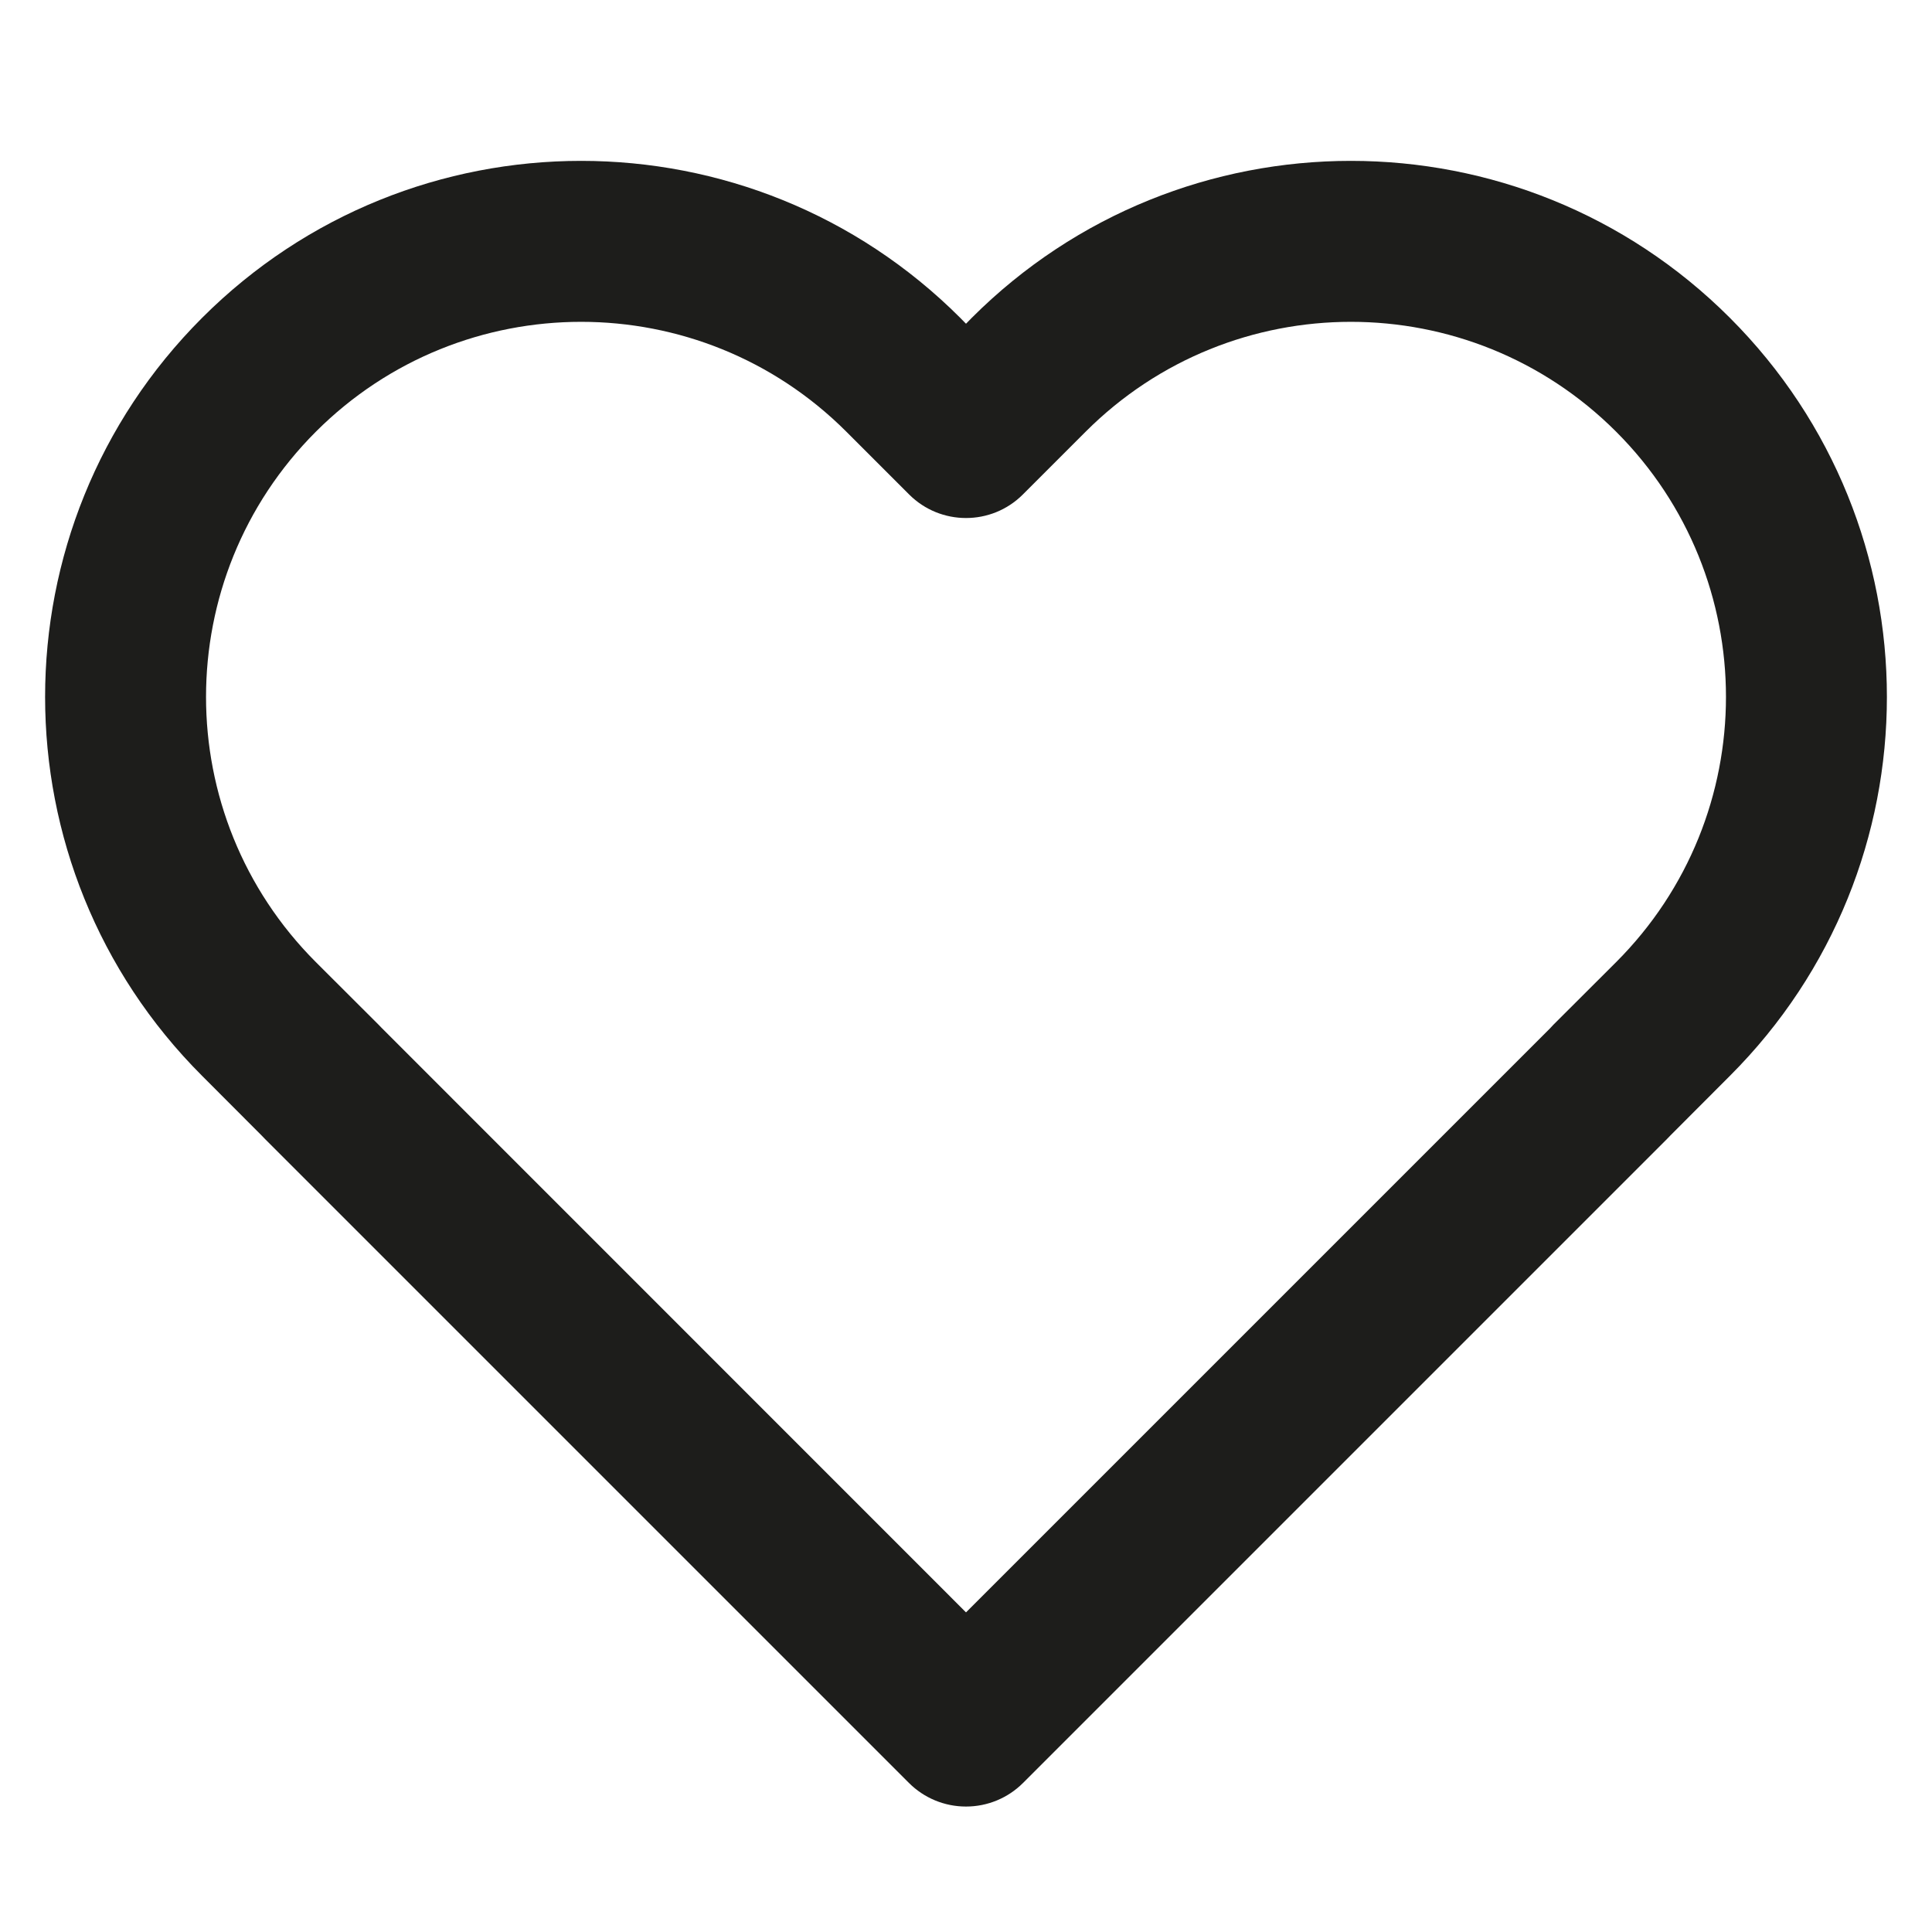 <svg width="16" height="16" viewBox="0 0 16 16" fill="none" xmlns="http://www.w3.org/2000/svg">
<path fill-rule="evenodd" clip-rule="evenodd" d="M7.009 3.575C5.796 2.362 3.829 2.362 2.616 3.575C1.403 4.788 1.403 6.755 2.616 7.968L3.136 8.487C3.145 8.496 3.153 8.505 3.161 8.513L8 13.353L12.839 8.514C12.847 8.505 12.855 8.496 12.864 8.487L13.384 7.968C14.597 6.755 14.597 4.788 13.384 3.575C12.171 2.362 10.204 2.362 8.991 3.575L8.471 4.095C8.211 4.355 7.789 4.355 7.529 4.095L7.009 3.575ZM13.832 9.405C13.824 9.413 13.816 9.422 13.807 9.431L8.472 14.766C8.347 14.891 8.177 14.961 8.001 14.961C8 14.961 8.001 14.961 8.001 14.961C8 14.961 8 14.961 7.999 14.961C7.823 14.961 7.653 14.891 7.528 14.766L2.193 9.431C2.184 9.422 2.176 9.413 2.168 9.405L1.674 8.91C-0.06 7.177 -0.06 4.366 1.674 2.632C3.407 0.899 6.218 0.899 7.952 2.632L8 2.681L8.048 2.632C9.782 0.899 12.593 0.899 14.326 2.632C16.06 4.366 16.06 7.177 14.326 8.91L13.832 9.405Z" fill="#1D1D1B"/>
</svg>
